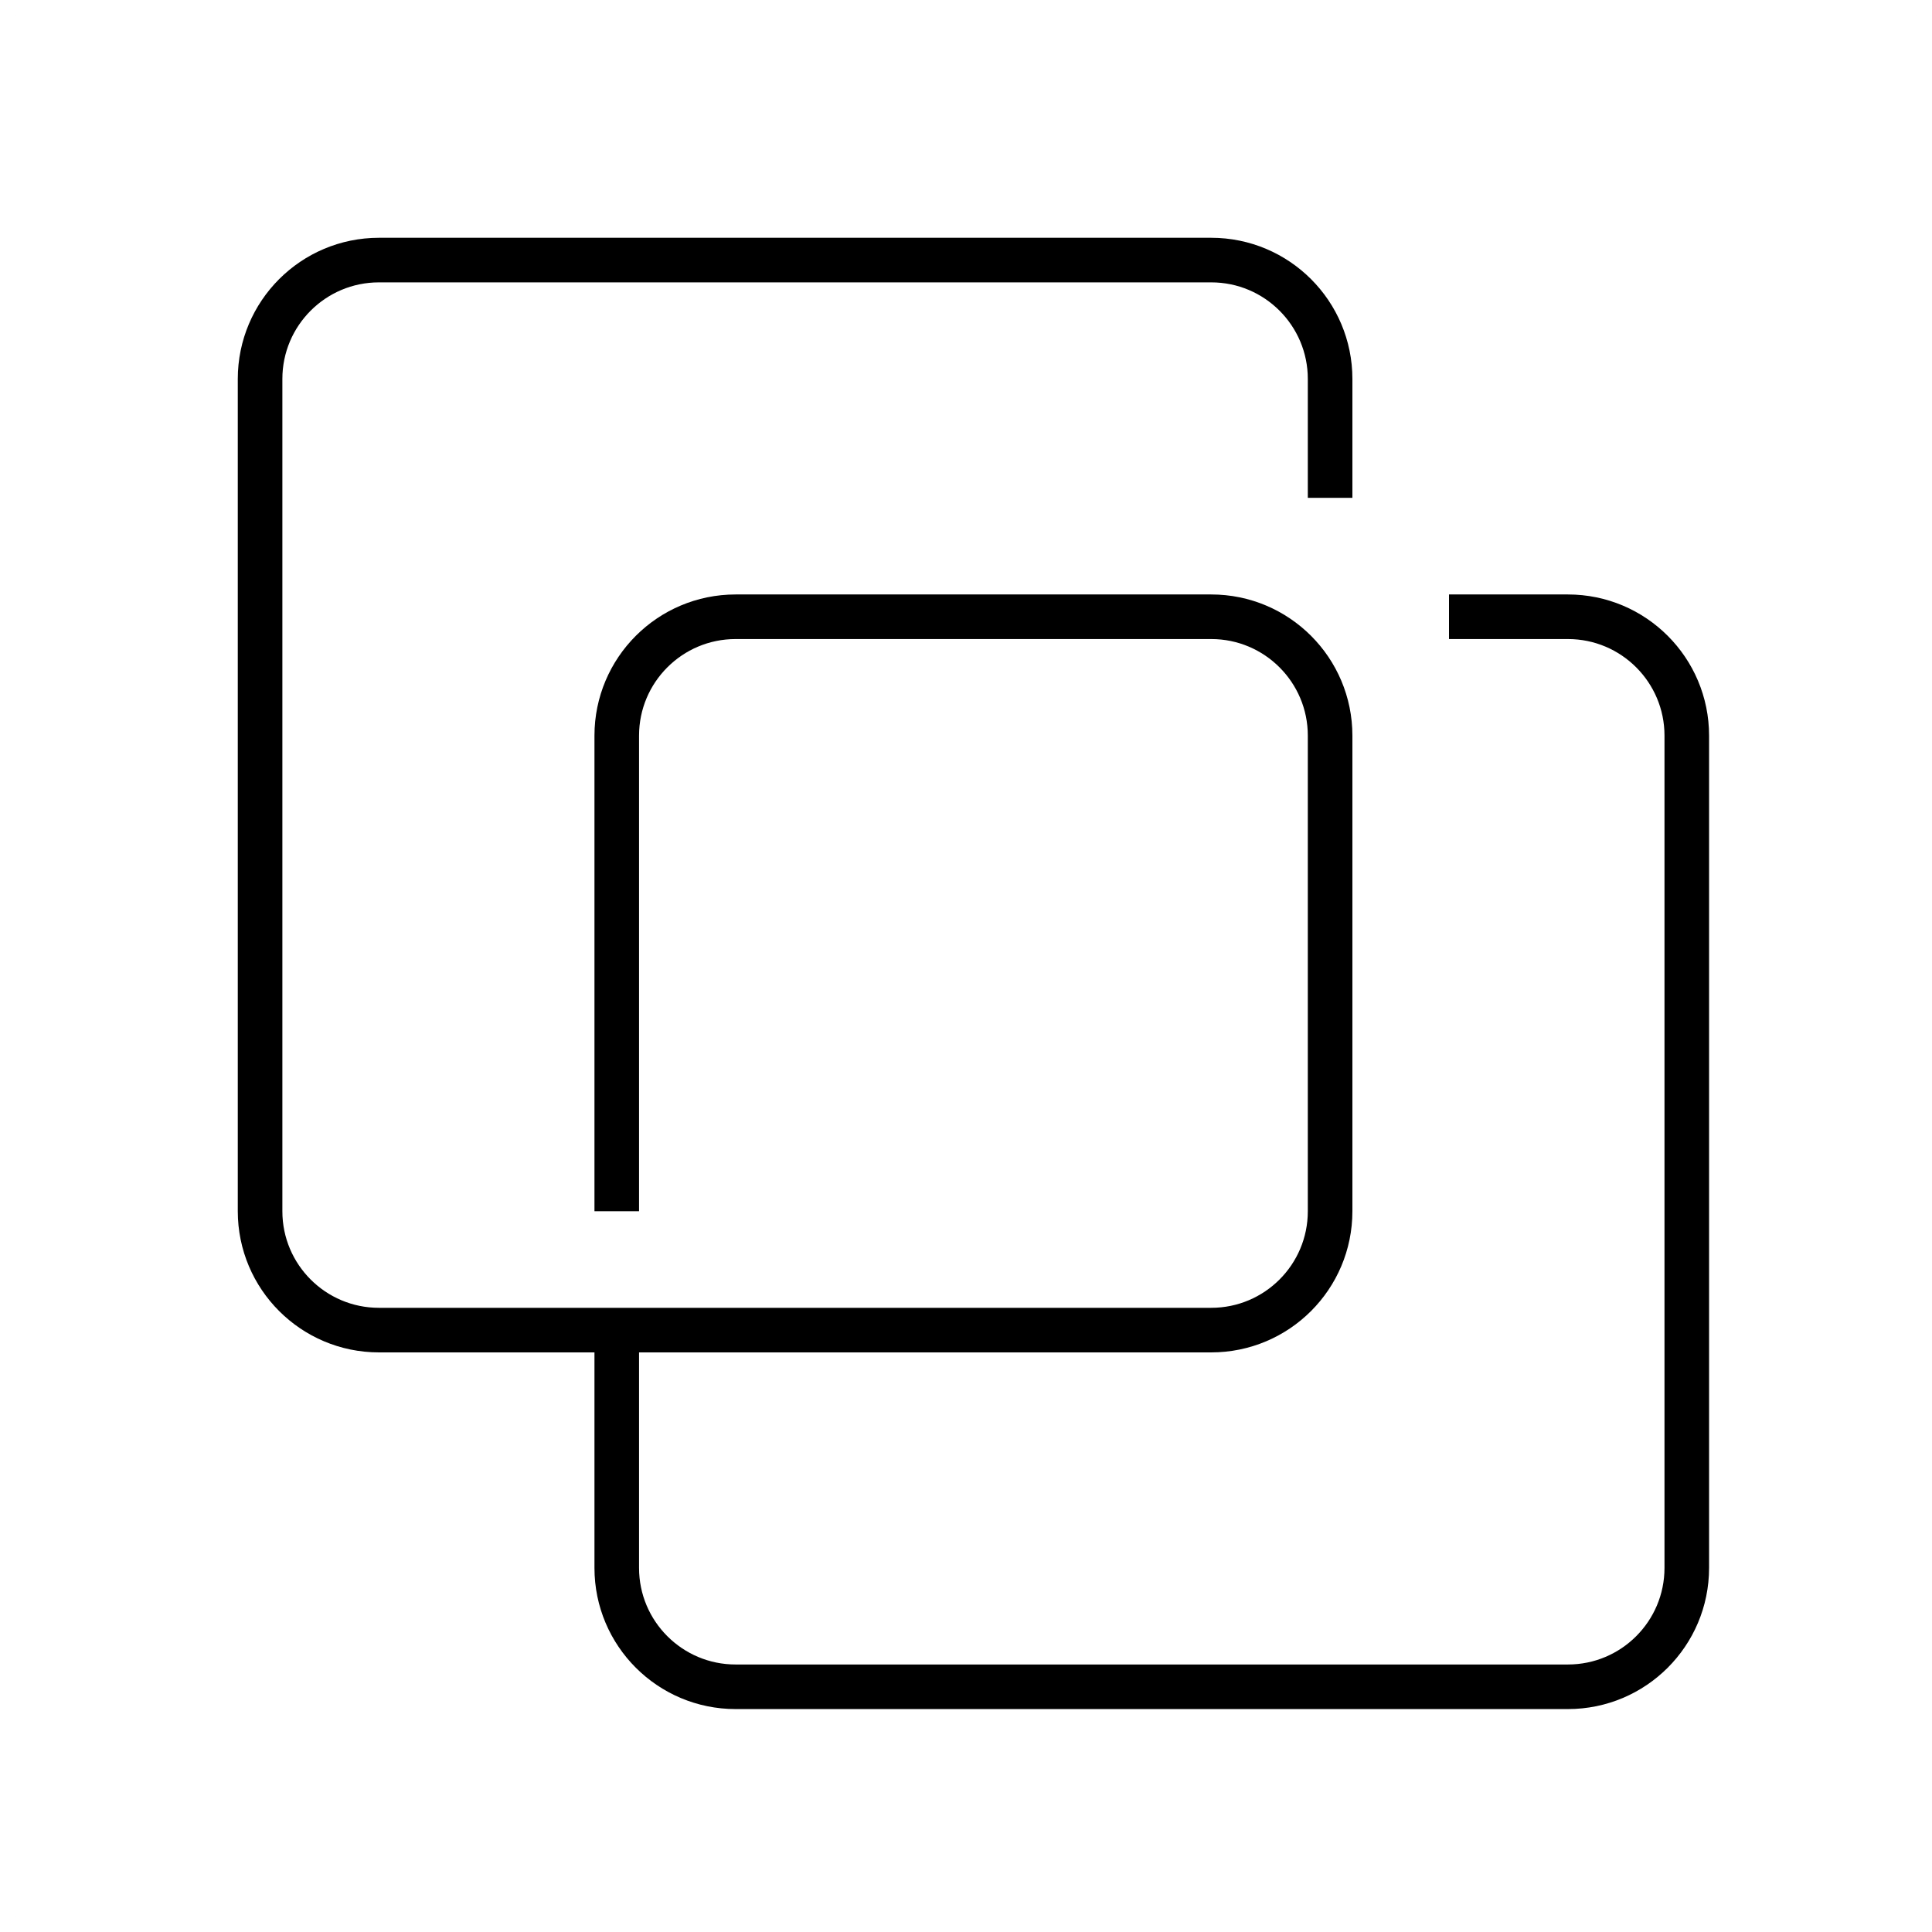 <?xml version="1.0" encoding="UTF-8"?>
<svg width="130px" height="130px" viewBox="0 0 130 130" version="1.1" xmlns="http://www.w3.org/2000/svg" xmlns:xlink="http://www.w3.org/1999/xlink">
    <title>two-squares-joined</title>
    <g id="strokes" stroke="none" stroke-width="1" fill="none" fill-rule="evenodd">
        <g id="two-squares-joined" transform="translate(1, 1)">
            <g id="Group" stroke="#979797" stroke-opacity="0.01" stroke-width="0.1">
                <g id="Rectangle">
                    <rect x="0" y="0" width="128" height="128"></rect>
                </g>
            </g>
            <path d="M88.5,32.5 L88.5,24.5 C88.5,20.082 84.918,16.5 80.5,16.5 L24.5,16.5 C20.082,16.5 16.5,20.082 16.5,24.5 L16.5,80.5 C16.5,84.918 20.082,88.5 24.5,88.5 L80.5,88.5 C84.918,88.5 88.5,84.918 88.5,80.5 L88.5,48.5 C88.5,44.082 84.918,40.5 80.5,40.5 L48.5,40.5 C44.082,40.5 40.5,44.082 40.5,48.5 L40.5,80.5 L40.5,80.5 M40.5,88.5 L40.5,104.5 C40.5,108.918 44.082,112.5 48.5,112.5 L104.5,112.5 C108.918,112.5 112.5,108.918 112.5,104.5 L112.5,48.5 C112.5,44.082 108.918,40.5 104.5,40.5 L96.5,40.5 L96.5,40.5" id="Shape" stroke="#000000" stroke-width="3"></path>
        </g>
    </g>
</svg>